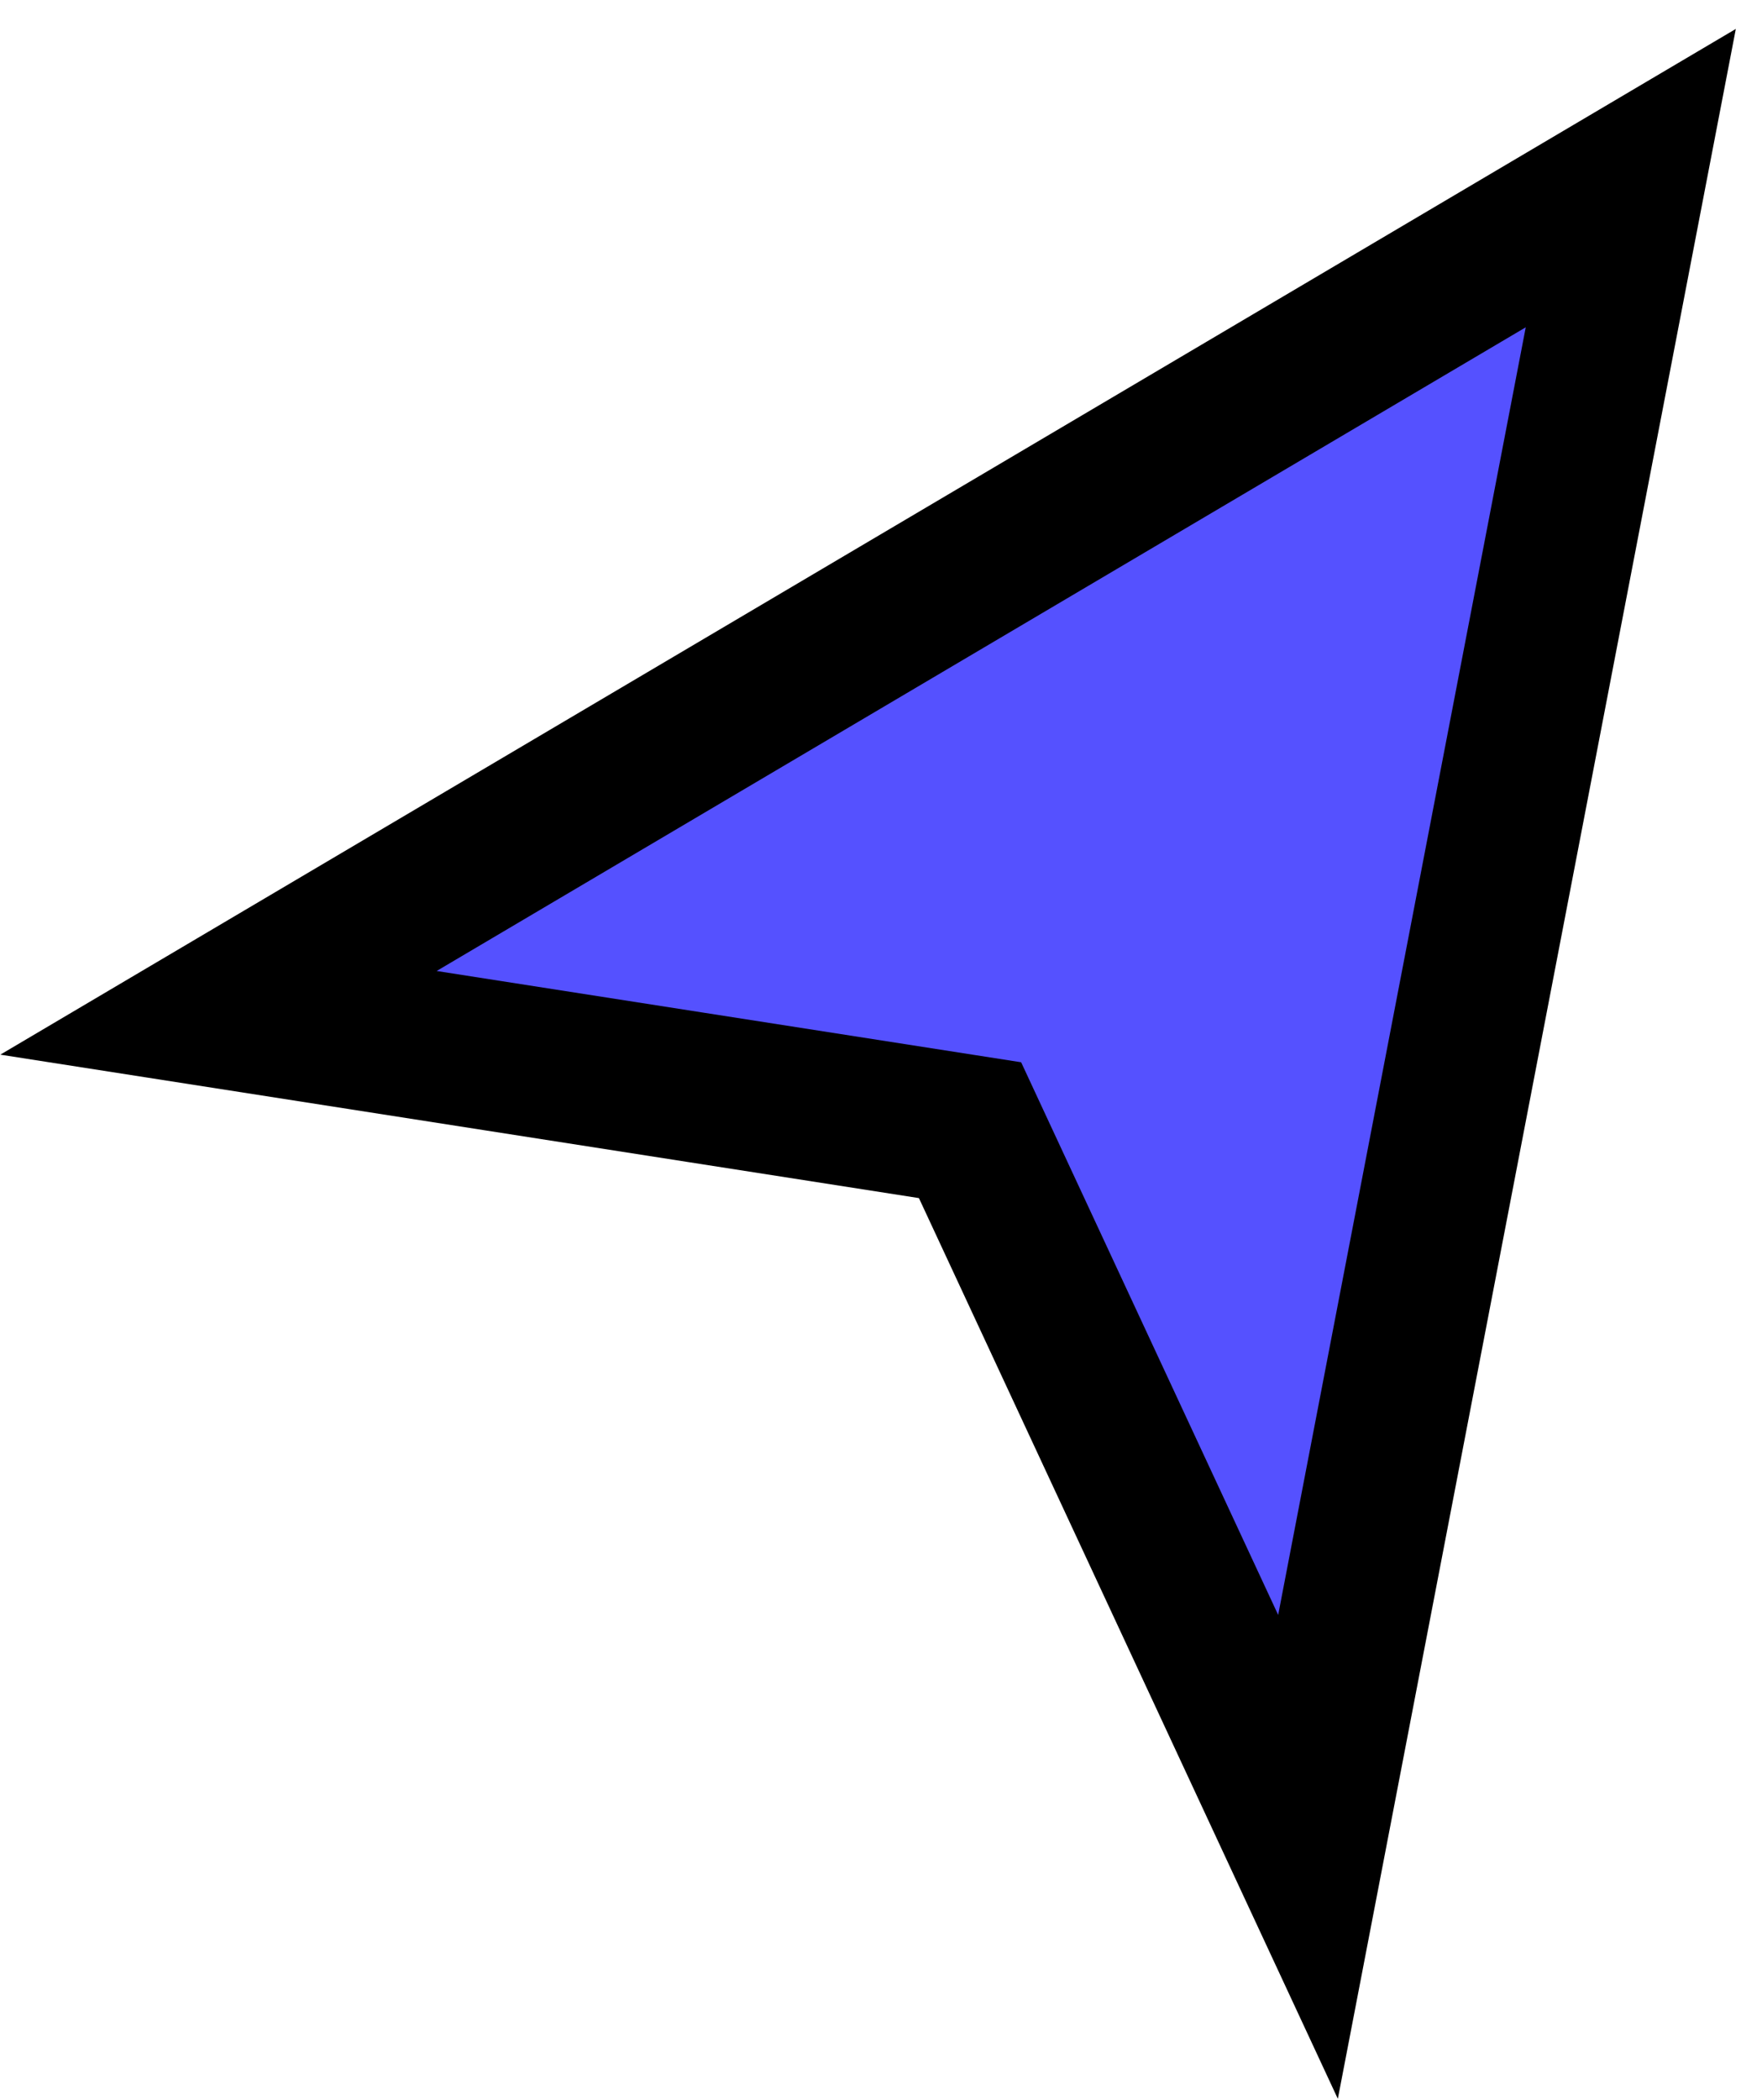 <svg width="47" height="56" viewBox="0 0 47 56" fill="none" xmlns="http://www.w3.org/2000/svg">
<path fill-rule="evenodd" clip-rule="evenodd" d="M5.828 27.011L43.5 4.75L34.89 49.521L25.875 30.141L5.828 27.011Z" fill="#5551FF" stroke="black" stroke-width="4" stroke-linecap="square"/>
</svg>

